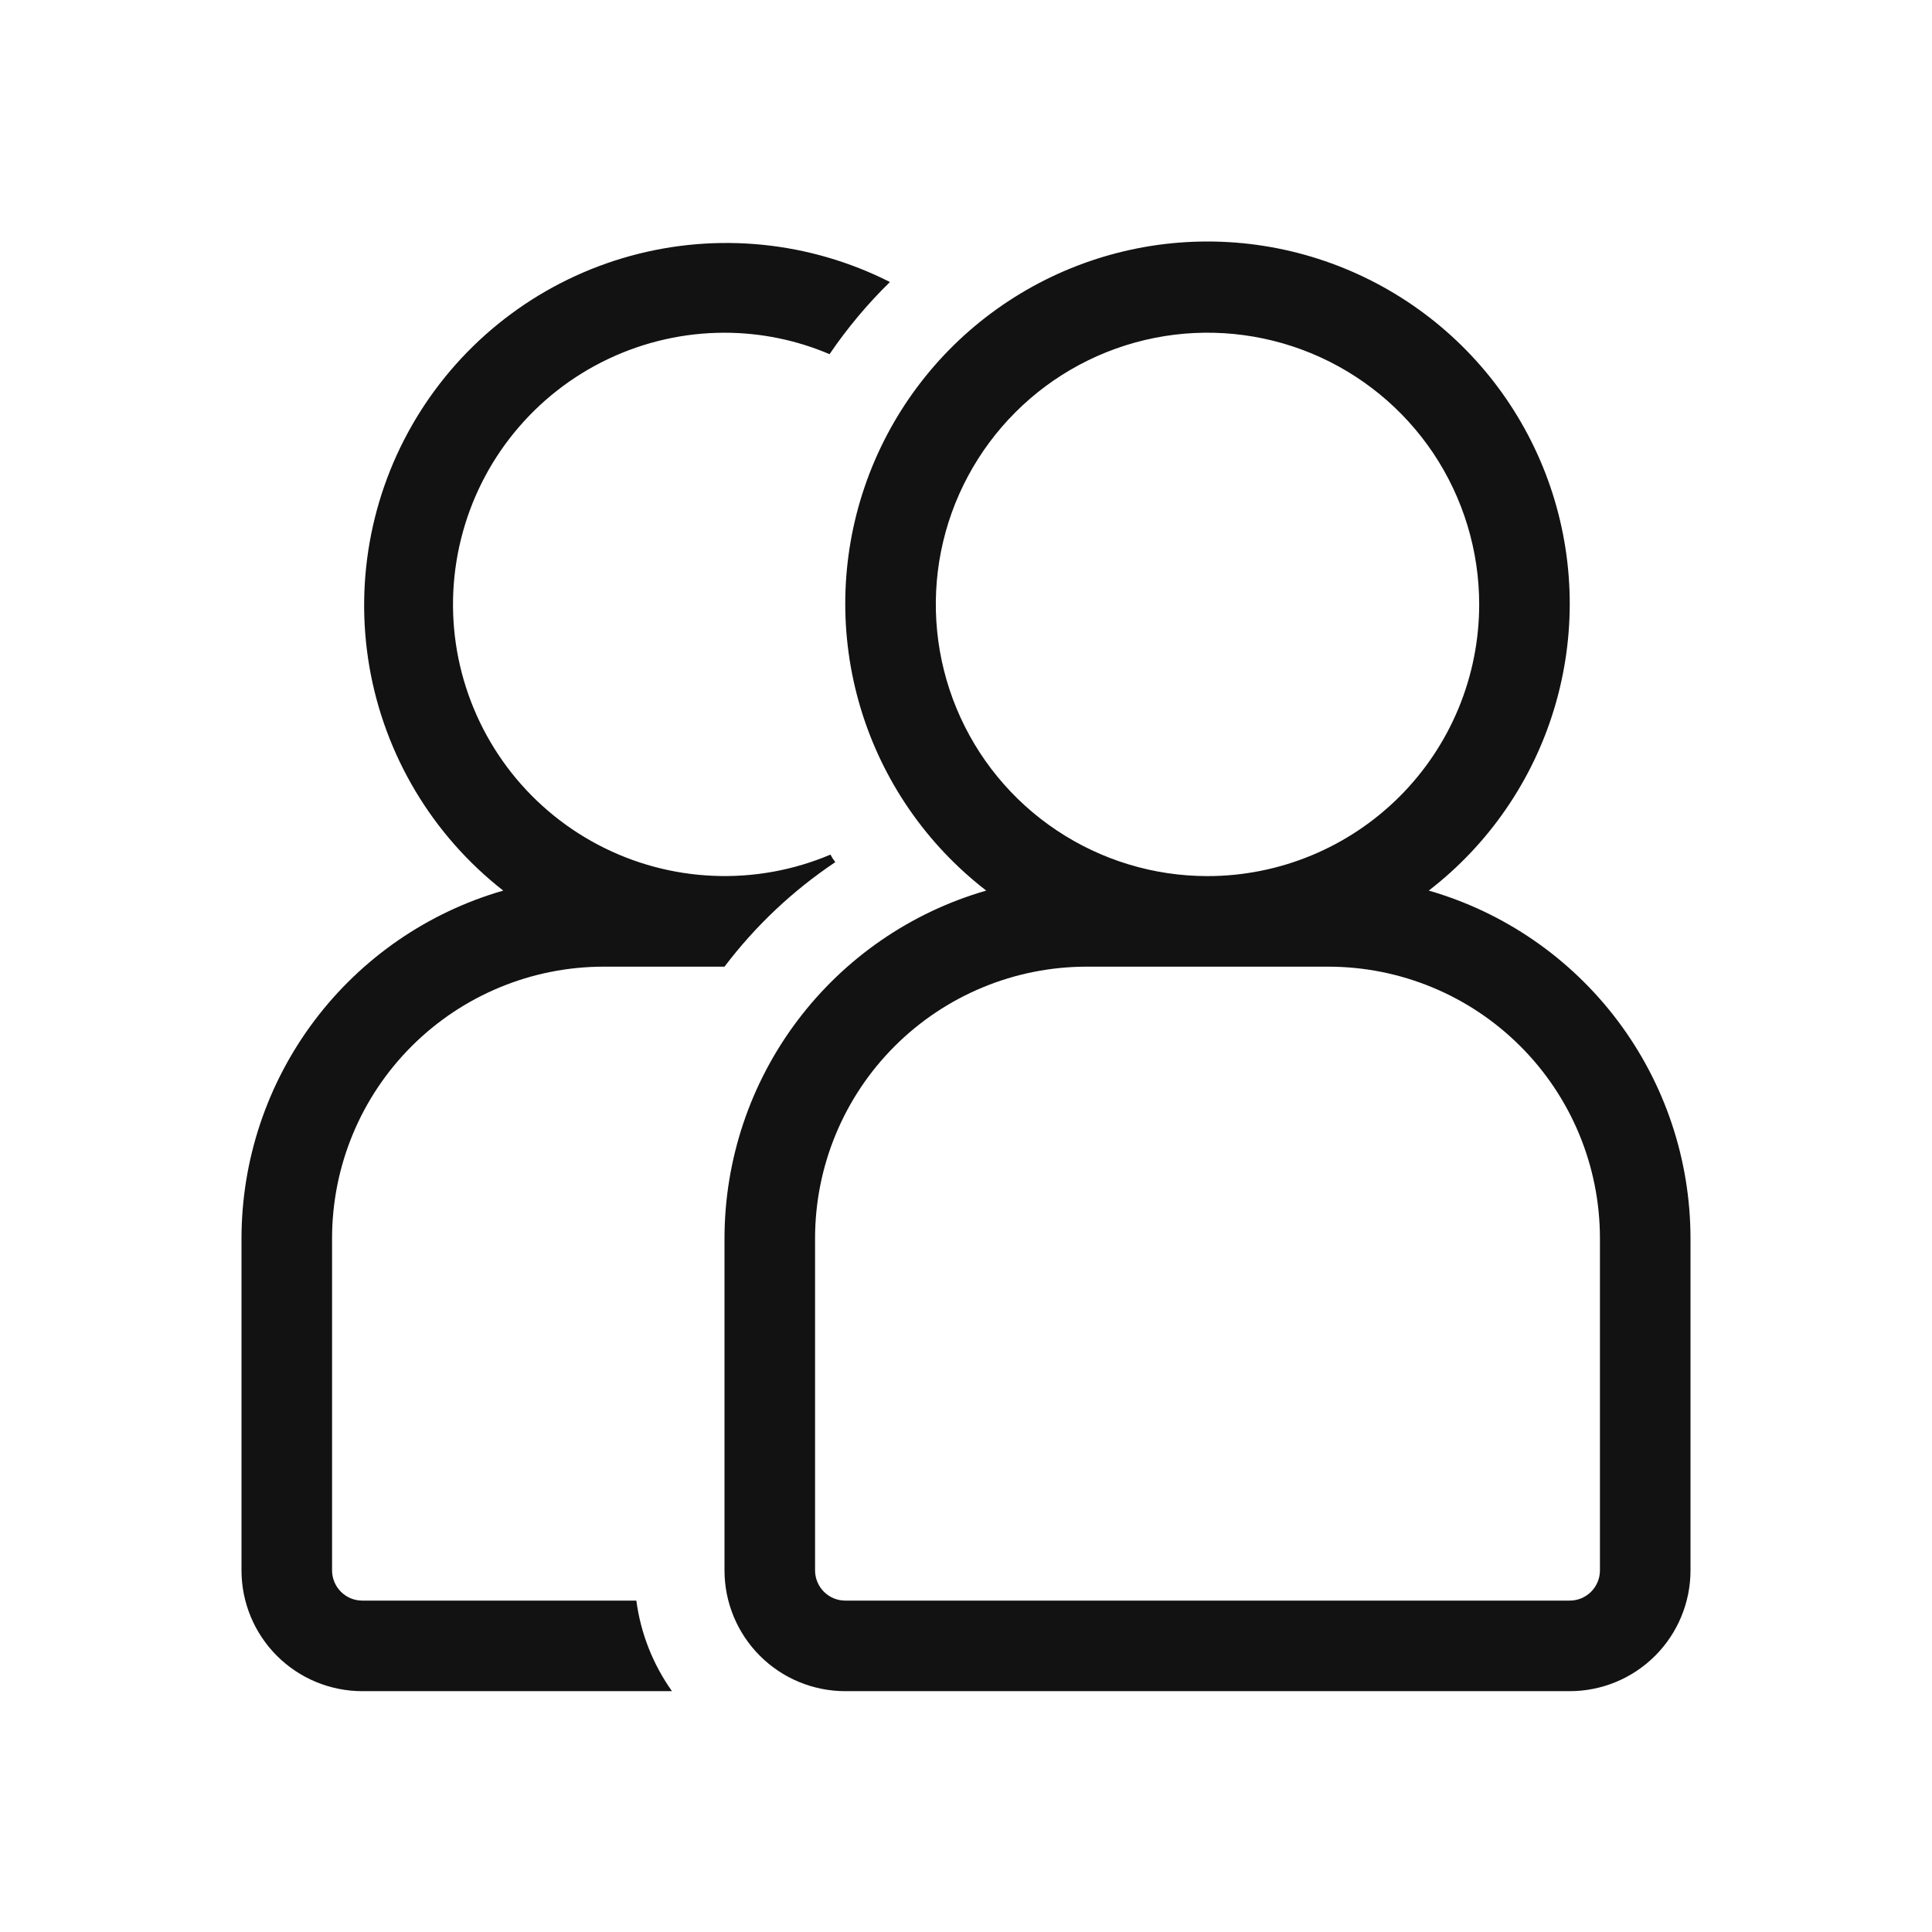 <svg width="32" height="32" viewBox="0 0 32 32" fill="none" xmlns="http://www.w3.org/2000/svg">
<path fill-rule="evenodd" clip-rule="evenodd" d="M14.255 11.73C14.616 12.93 15.344 13.986 16.335 14.751C15.086 15.111 13.988 15.868 13.206 16.907C12.424 17.946 12.001 19.21 12 20.511V26.011C12 26.541 12.211 27.05 12.586 27.425C12.961 27.8 13.47 28.011 14 28.011H26C26.53 28.011 27.039 27.8 27.414 27.425C27.789 27.05 28 26.541 28 26.011V20.511C27.999 19.21 27.576 17.946 26.794 16.907C26.012 15.868 24.914 15.111 23.665 14.751C24.657 13.986 25.384 12.93 25.745 11.73C26.106 10.531 26.083 9.249 25.679 8.064C25.275 6.879 24.51 5.849 23.492 5.121C22.473 4.392 21.252 4 20 4C18.748 4 17.527 4.392 16.508 5.121C15.49 5.849 14.725 6.879 14.321 8.064C13.917 9.249 13.894 10.531 14.255 11.73ZM23.742 7.51C24.236 8.251 24.5 9.121 24.5 10.011C24.5 11.204 24.026 12.349 23.182 13.193C22.338 14.036 21.194 14.511 20 14.511C19.11 14.511 18.24 14.247 17.5 13.752C16.76 13.258 16.183 12.555 15.843 11.733C15.502 10.91 15.413 10.006 15.586 9.133C15.76 8.26 16.189 7.458 16.818 6.829C17.447 6.199 18.249 5.771 19.122 5.597C19.995 5.423 20.9 5.513 21.722 5.853C22.544 6.194 23.247 6.77 23.742 7.51ZM13.646 26.364C13.553 26.27 13.5 26.143 13.5 26.011V20.511C13.5 19.317 13.974 18.172 14.818 17.329C15.662 16.485 16.806 16.011 18 16.011H22C23.194 16.011 24.338 16.485 25.182 17.329C26.026 18.172 26.5 19.317 26.5 20.511V26.011C26.5 26.143 26.447 26.27 26.354 26.364C26.26 26.458 26.133 26.511 26 26.511H14C13.867 26.511 13.74 26.458 13.646 26.364ZM6.118 11.042C6.371 12.511 7.161 13.833 8.335 14.751C7.086 15.111 5.988 15.868 5.206 16.907C4.424 17.946 4.001 19.21 4 20.511V26.011C4 26.541 4.211 27.05 4.586 27.425C4.961 27.8 5.47 28.011 6 28.011H11.13C10.814 27.566 10.611 27.051 10.54 26.511H6C5.867 26.511 5.74 26.458 5.646 26.364C5.553 26.27 5.5 26.143 5.5 26.011V20.511C5.5 19.317 5.974 18.172 6.818 17.329C7.662 16.485 8.807 16.011 10 16.011H12C12.511 15.336 13.131 14.751 13.835 14.28C13.805 14.241 13.778 14.199 13.755 14.155C13.141 14.415 12.477 14.535 11.811 14.506C11.145 14.478 10.494 14.302 9.904 13.991C9.314 13.68 8.801 13.242 8.401 12.708C8.002 12.175 7.726 11.559 7.593 10.906C7.46 10.252 7.475 9.578 7.635 8.931C7.795 8.284 8.096 7.68 8.518 7.164C8.94 6.648 9.471 6.231 10.073 5.946C10.675 5.66 11.333 5.511 12 5.511C12.598 5.511 13.19 5.632 13.74 5.866C14.033 5.435 14.368 5.035 14.74 4.671C13.411 3.998 11.878 3.844 10.441 4.239C9.005 4.634 7.766 5.549 6.967 6.807C6.168 8.064 5.866 9.574 6.118 11.042Z" fill="#121212"/>
</svg>

